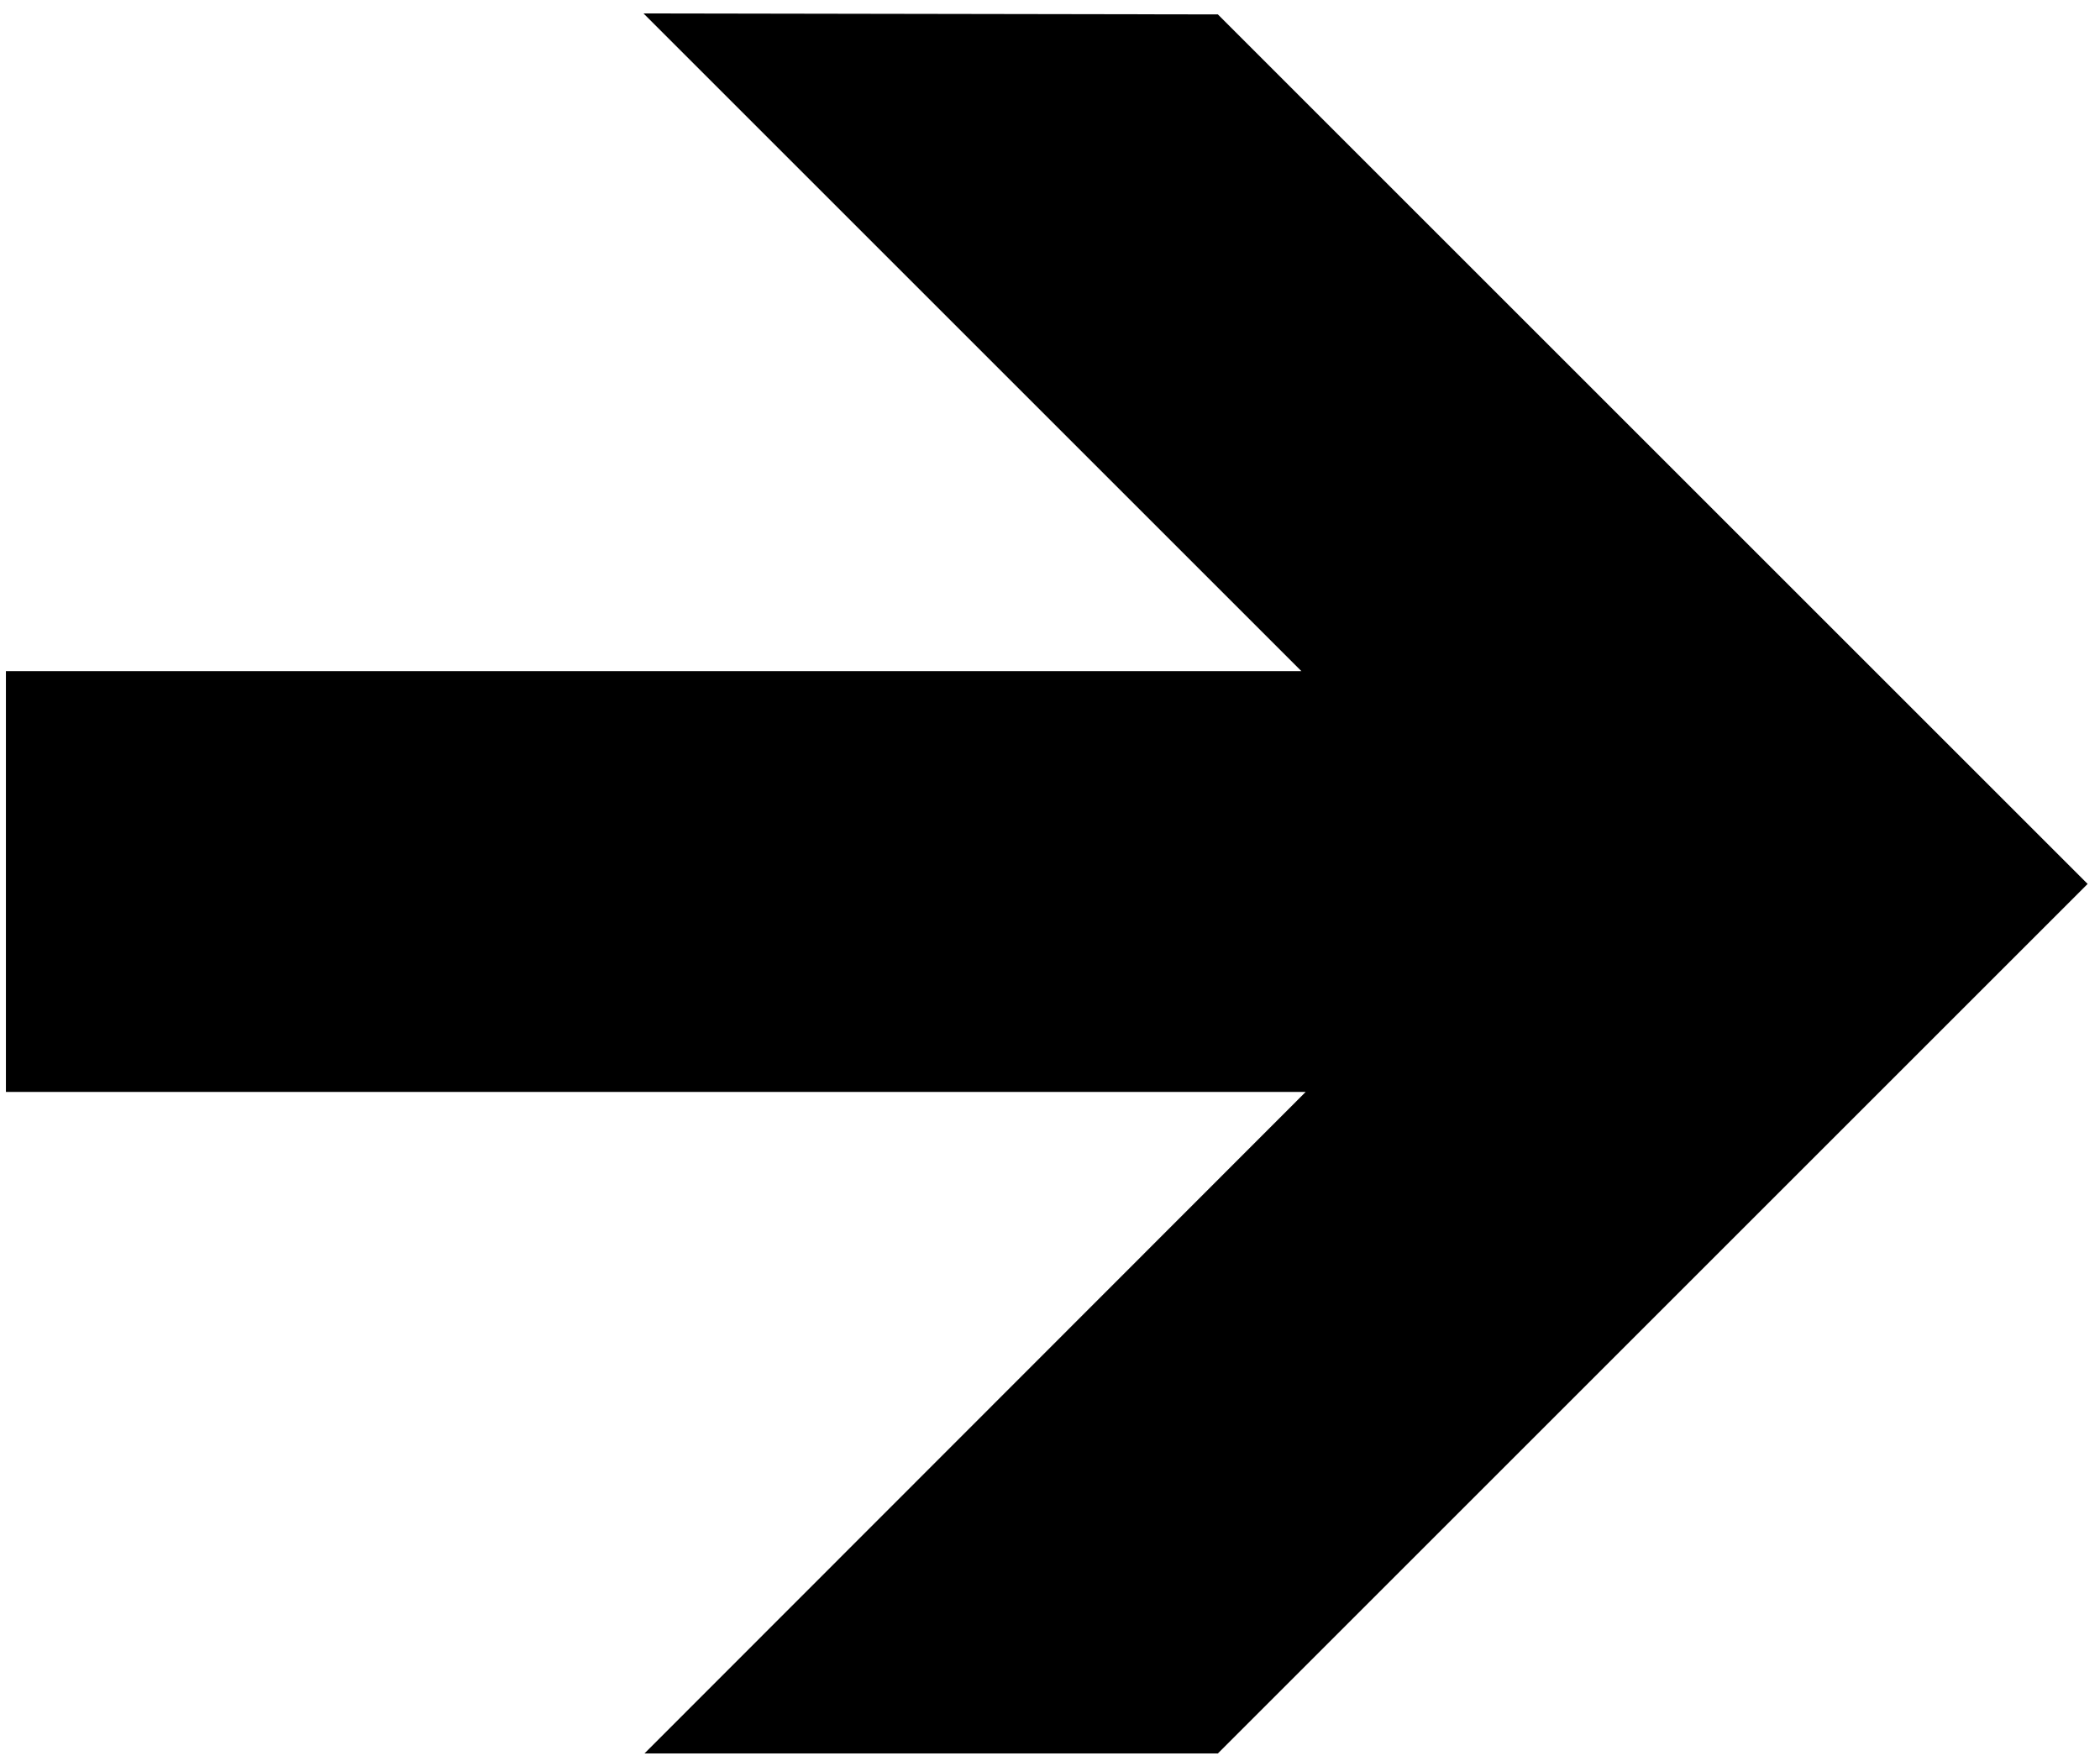 <?xml version="1.0" encoding="UTF-8" standalone="no"?>
<!-- Created with Inkscape (http://www.inkscape.org/) -->

<svg
   version="1.1"
   id="svg1"
   width="578.667"
   height="485.333"
   viewBox="0 0 578.667 485.333"
   sodipodi:docname="ss_53_Right-Arrow.eps"
   xmlns:inkscape="http://www.inkscape.org/namespaces/inkscape"
   xmlns:sodipodi="http://sodipodi.sourceforge.net/DTD/sodipodi-0.dtd"
   xmlns="http://www.w3.org/2000/svg"
   xmlns:svg="http://www.w3.org/2000/svg">
  <defs
     id="defs1" />
  <sodipodi:namedview
     id="namedview1"
     pagecolor="#ffffff"
     bordercolor="#000000"
     borderopacity="0.25"
     inkscape:showpageshadow="2"
     inkscape:pageopacity="0.0"
     inkscape:pagecheckerboard="0"
     inkscape:deskcolor="#d1d1d1">
    <inkscape:page
       x="0"
       y="0"
       inkscape:label="1"
       id="page1"
       width="578.667"
       height="485.333"
       margin="0"
       bleed="0" />
  </sodipodi:namedview>
  <g
     id="g1"
     inkscape:groupmode="layer"
     inkscape:label="1">
    <path
       id="path1"
       d="m 2523.25,3619.25 1802,-1802 -1802,-1802 h -1188 l 1370,1371 h -2693 v 872 h 2684 l -1363,1363 1190,-2"
       style="fill:#000000;fill-opacity:1;fill-rule:nonzero;stroke:none"
       transform="matrix(0.133,0,0,-0.133,0,485.333)" />
  </g>
</svg>

